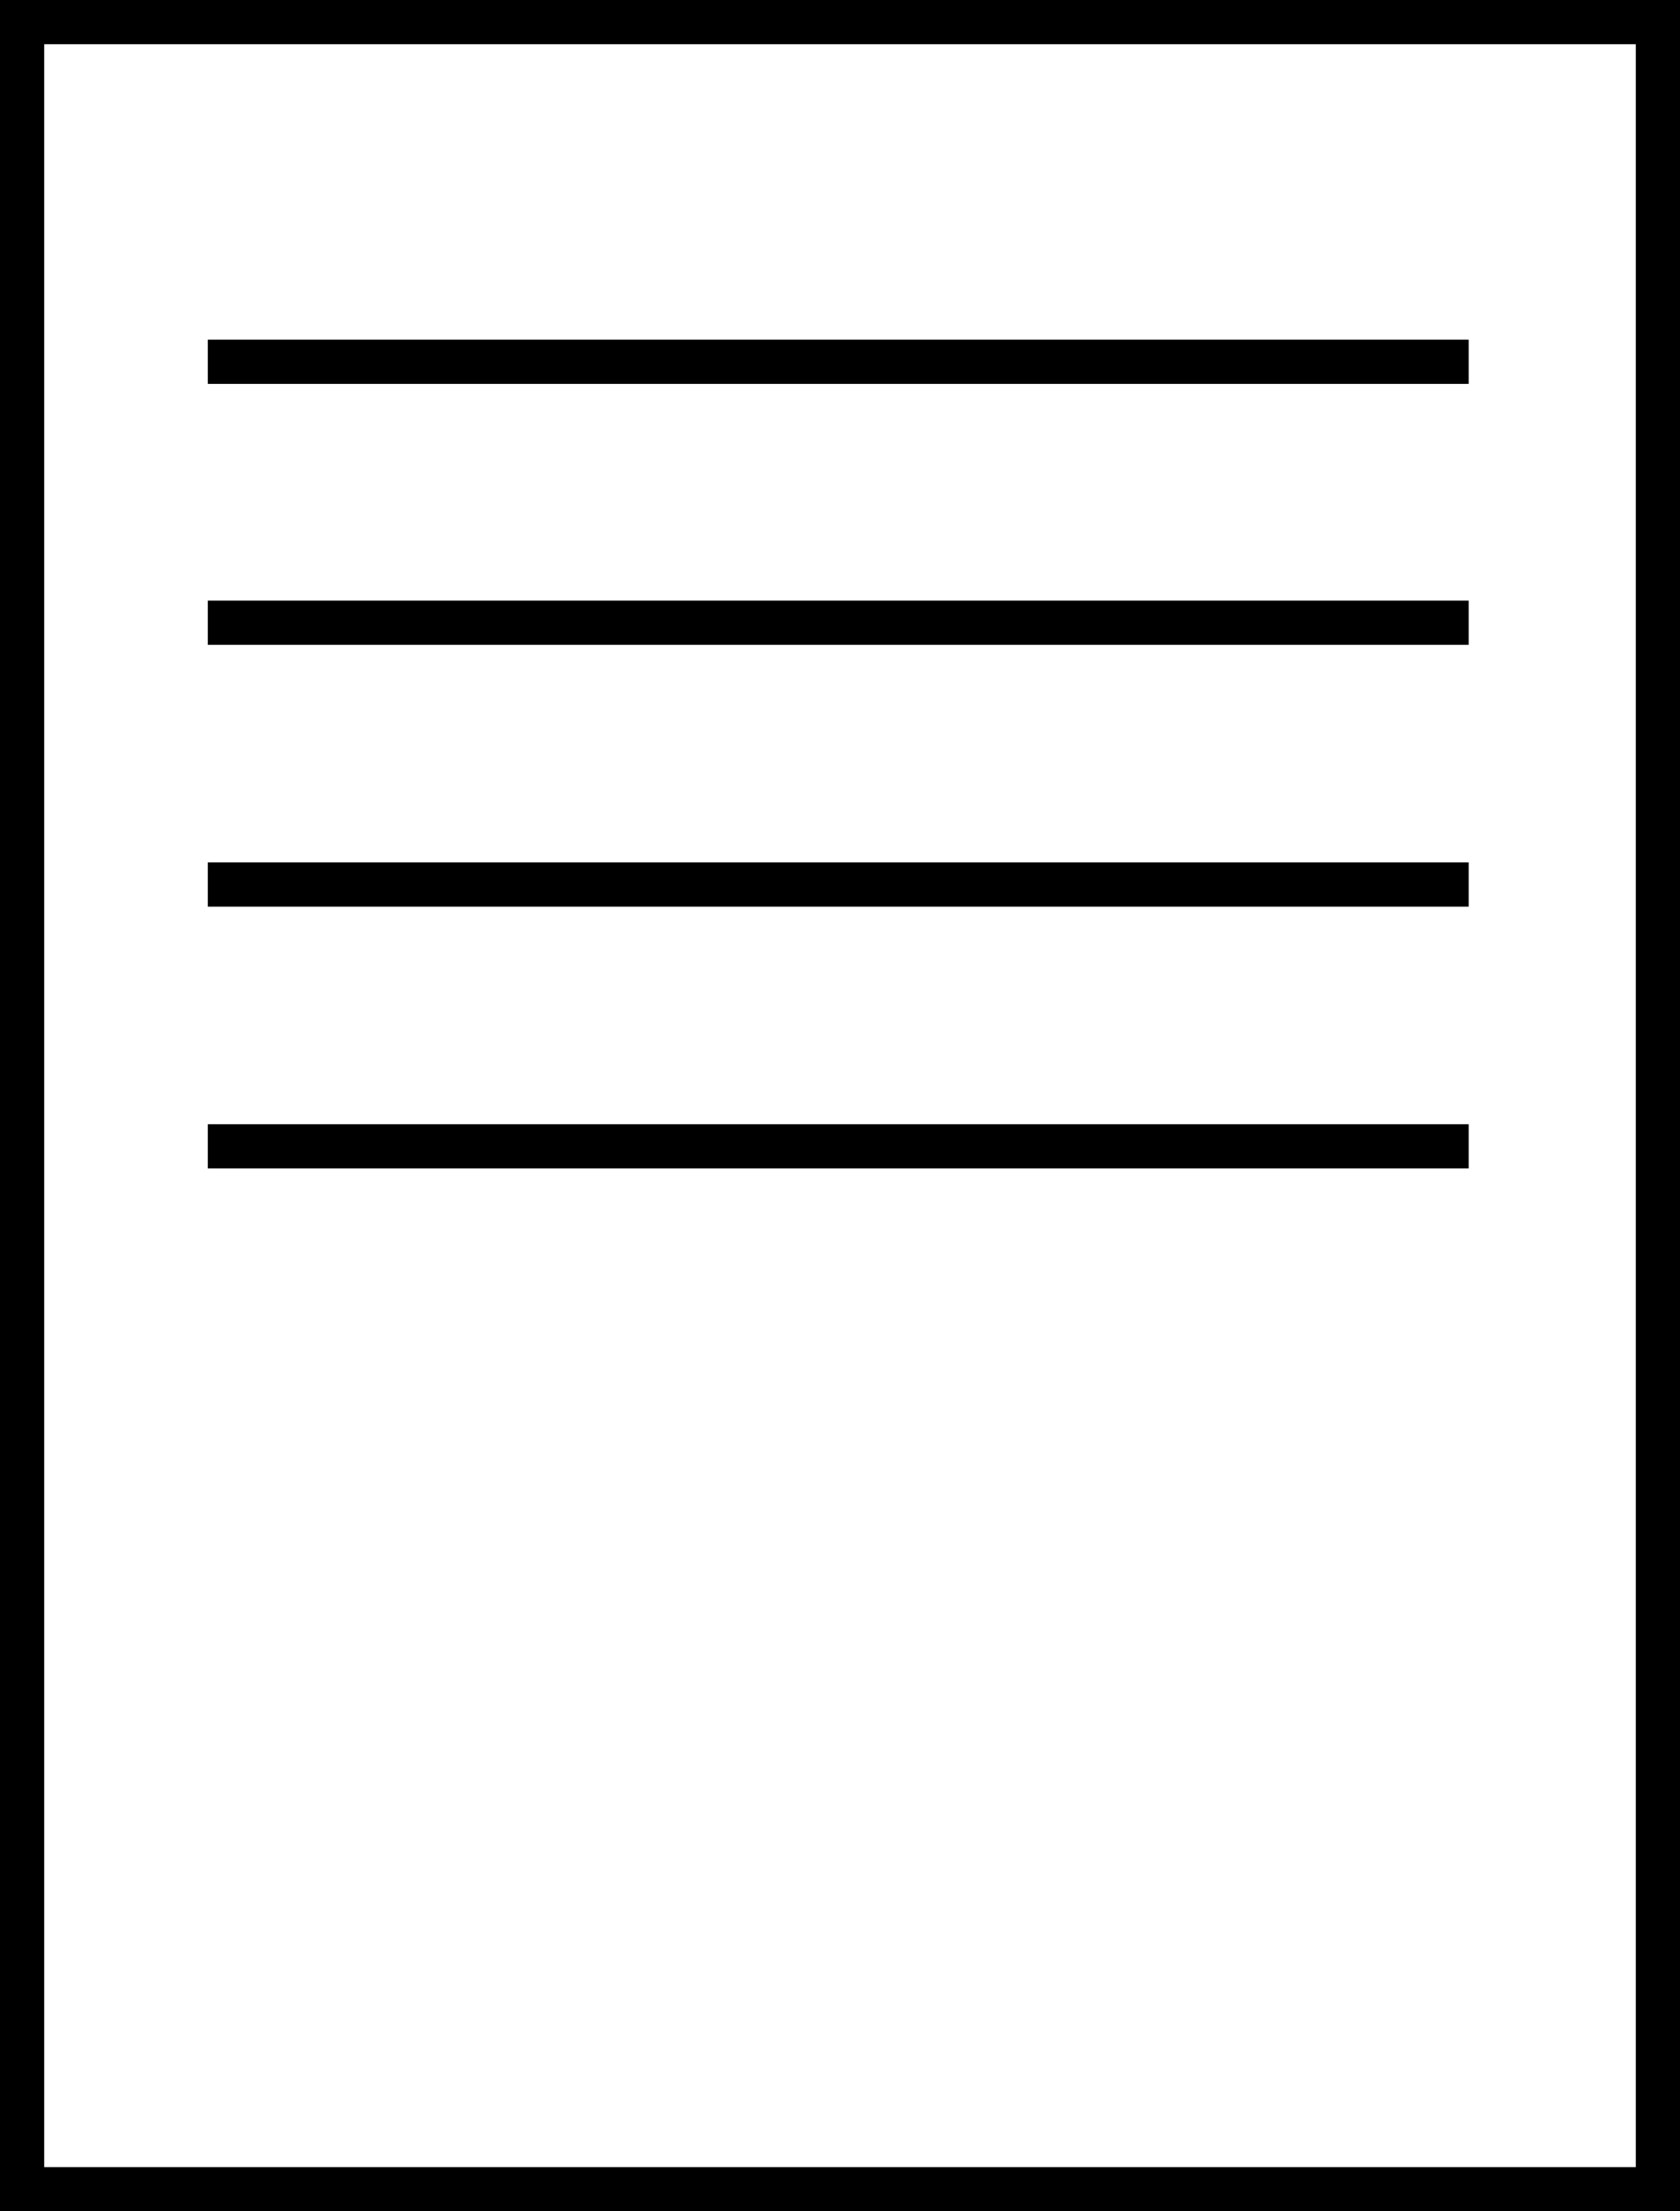 <svg id="Layer_1" data-name="Layer 1" xmlns="http://www.w3.org/2000/svg" viewBox="0 0 19 25"><defs><style>.cls-1{fill:#fff;}.cls-2{fill:none;stroke:#000;stroke-width:0.5px;}</style></defs><g id="Group_509" data-name="Group 509"><g id="Group_510" data-name="Group 510"><g id="Rectangle_451" data-name="Rectangle 451"><rect class="cls-1" width="19" height="25"/><rect class="cls-2" x="0.25" y="0.25" width="18.5" height="24.5"/></g><line id="Line_127" data-name="Line 127" class="cls-2" x1="2.35" y1="4.09" x2="16.61" y2="4.09"/><line id="Line_128" data-name="Line 128" class="cls-2" x1="2.35" y1="7.04" x2="16.61" y2="7.04"/><line id="Line_129" data-name="Line 129" class="cls-2" x1="2.35" y1="10" x2="16.61" y2="10"/><line id="Line_130" data-name="Line 130" class="cls-2" x1="2.35" y1="12.96" x2="16.61" y2="12.96"/></g></g></svg>